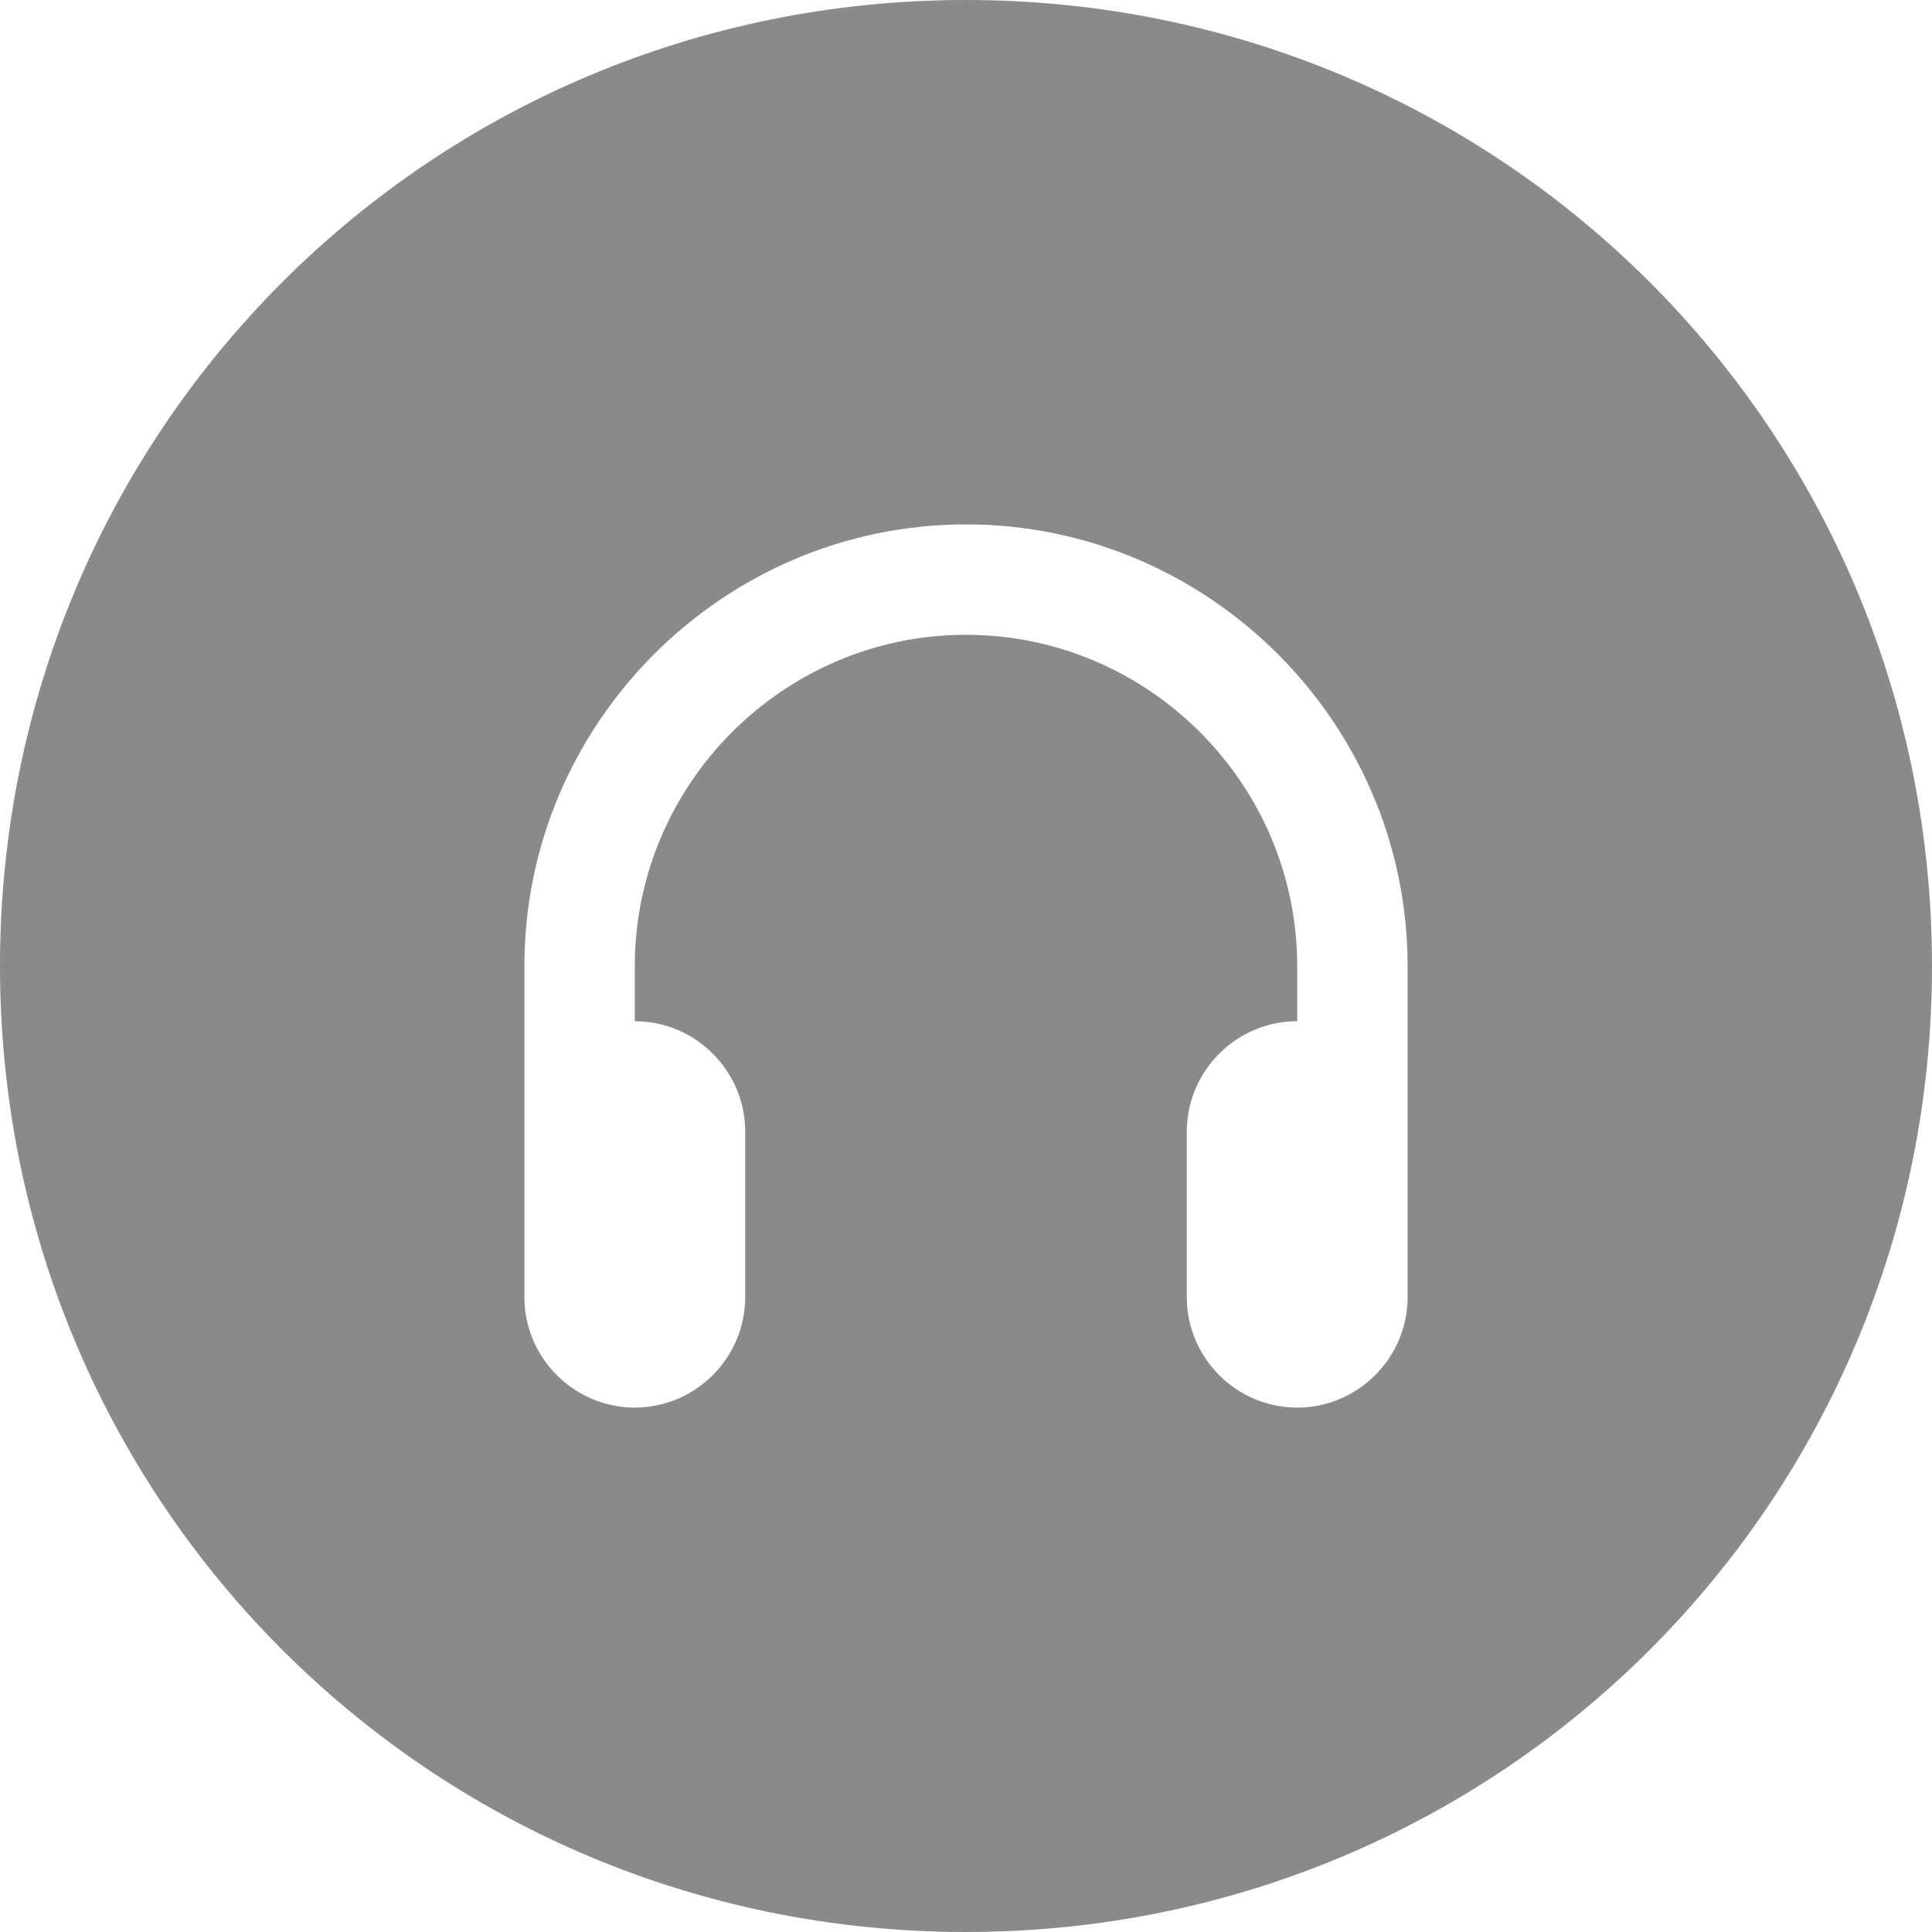 <?xml version="1.0" standalone="no"?><!DOCTYPE svg PUBLIC "-//W3C//DTD SVG 1.1//EN" "http://www.w3.org/Graphics/SVG/1.1/DTD/svg11.dtd"><svg t="1649576643993" class="icon" viewBox="0 0 1024 1024" version="1.1" xmlns="http://www.w3.org/2000/svg" p-id="17178" xmlns:xlink="http://www.w3.org/1999/xlink" width="256" height="256"><defs><style type="text/css">@font-face { font-family: feedback-iconfont; src: url("//at.alicdn.com/t/font_1031158_u69w8yhxdu.woff2?t=1630033759944") format("woff2"), url("//at.alicdn.com/t/font_1031158_u69w8yhxdu.woff?t=1630033759944") format("woff"), url("//at.alicdn.com/t/font_1031158_u69w8yhxdu.ttf?t=1630033759944") format("truetype"); }
</style></defs><path d="M512 0C228.206 0 0 228.206 0 512S228.206 1024 512 1024 1024 795.794 1024 512 795.794 0 512 0z m234.057 687.543c0 32.183-26.331 58.514-58.514 58.514s-58.514-26.331-58.514-58.514v-87.771c0-32.183 26.331-58.514 58.514-58.514v-29.257c0-96.549-78.994-175.543-175.543-175.543s-175.543 78.994-175.543 175.543v29.257c32.183 0 58.514 26.331 58.514 58.514v87.771c0 32.183-26.331 58.514-58.514 58.514s-58.514-26.331-58.514-58.514v-175.543c0-128.731 105.326-234.057 234.057-234.057s234.057 105.326 234.057 234.057v175.543z" fill="#8a8a8a" p-id="17179"></path></svg>